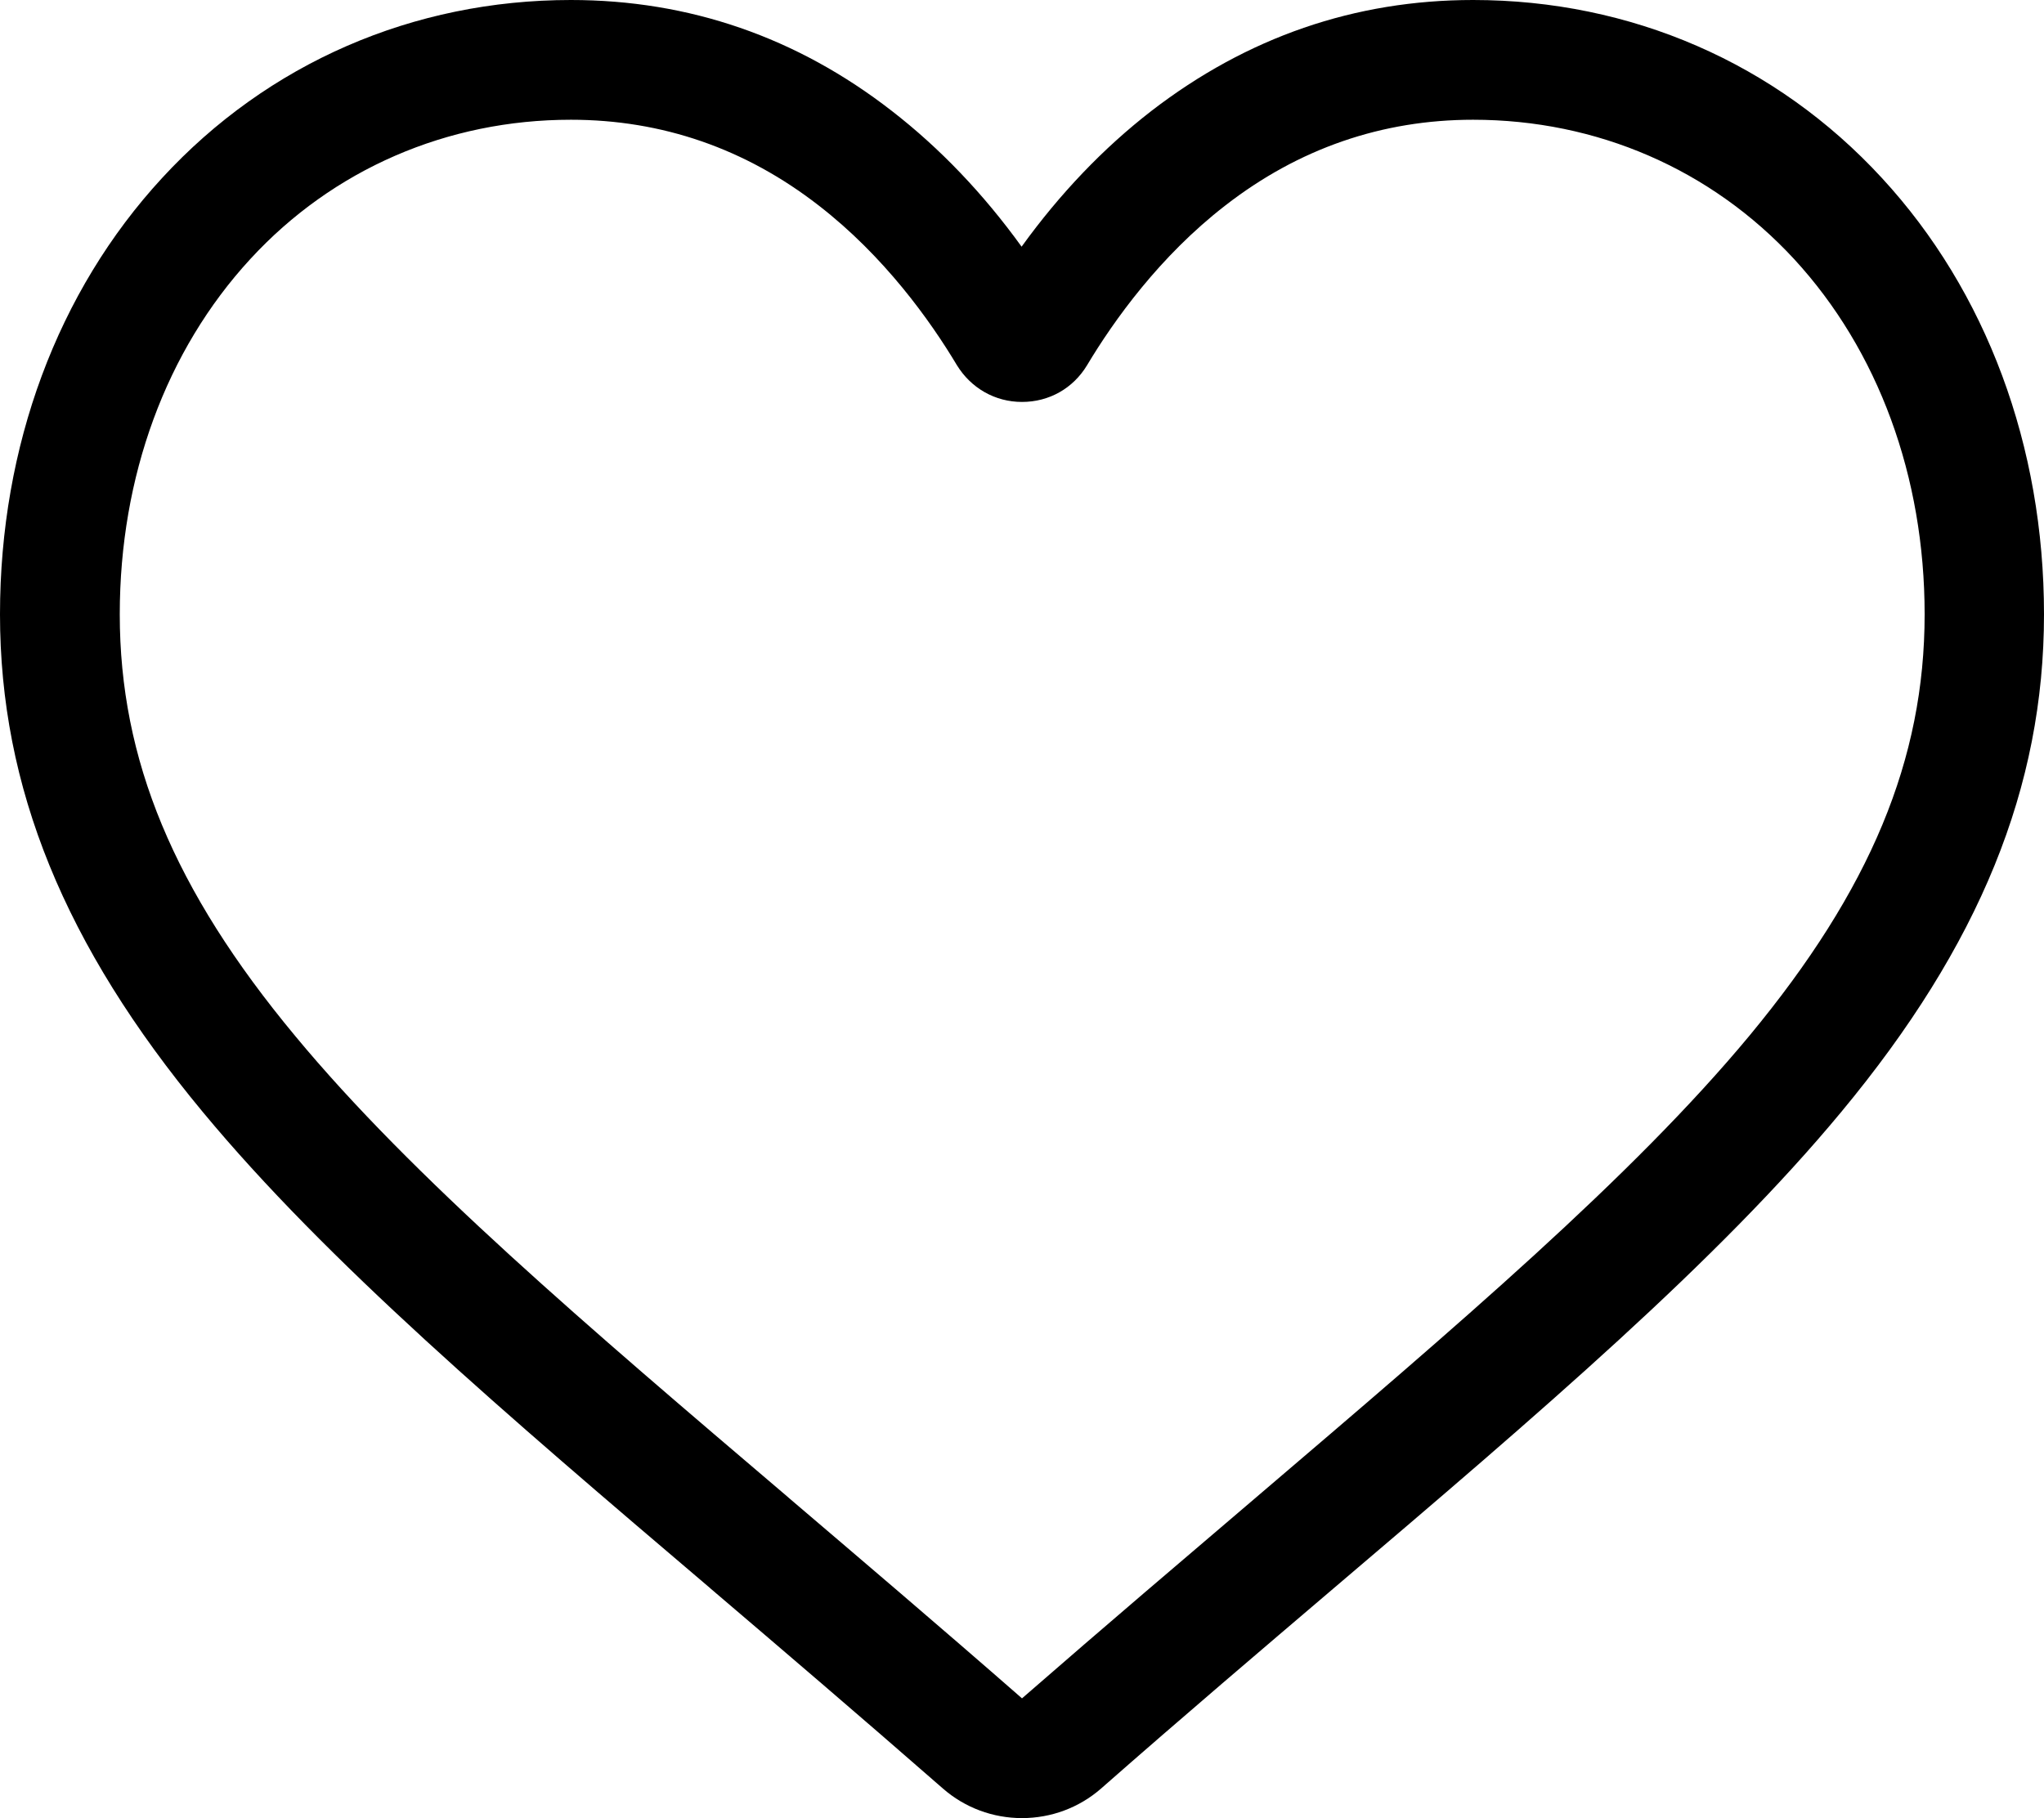 <svg xmlns="http://www.w3.org/2000/svg" viewBox="0 0 512 455.5"><path d="M256 455.5c-7.3 0-14.3-2.6-19.8-7.4C215.5 430 195.6 413 178 398l-0.1-0.1C126.3 354 81.8 316 50.8 278.6 16.1 236.8 0 197.2 0 153.9 0 111.8 14.4 73 40.6 44.6 67.1 15.8 103.5 0 143 0c29.6 0 56.6 9.3 80.4 27.8 12 9.3 22.9 20.7 32.5 34 9.6-13.3 20.5-24.7 32.5-34C312.4 9.3 339.4 0 369 0c39.5 0 75.9 15.8 102.4 44.6C497.6 73 512 111.8 512 153.9c0 43.3-16.1 82.9-50.8 124.7 -31 37.4-75.5 75.4-127.1 119.3 -17.6 15-37.6 32-58.3 50.2C270.3 452.9 263.3 455.5 256 455.5zM143 30C112 30 83.4 42.4 62.7 64.9 41.6 87.8 30 119.4 30 153.9c0 36.4 13.5 69 43.9 105.6 29.3 35.4 73 72.6 123.5 115.6l0.1 0.1c17.7 15.1 37.7 32.1 58.5 50.3 21-18.3 41-35.3 58.7-50.4 50.5-43.1 94.1-80.2 123.5-115.6 30.3-36.6 43.9-69.2 43.9-105.6 0-34.5-11.6-66.1-32.7-89C428.6 42.4 400 30 369 30c-22.8 0-43.7 7.2-62.1 21.5 -16.4 12.7-27.9 28.8-34.6 40 -3.5 5.8-9.5 9.2-16.3 9.2s-12.8-3.5-16.3-9.2c-6.7-11.2-18.2-27.3-34.6-40C186.7 37.2 165.8 30 143 30z"/></svg>
